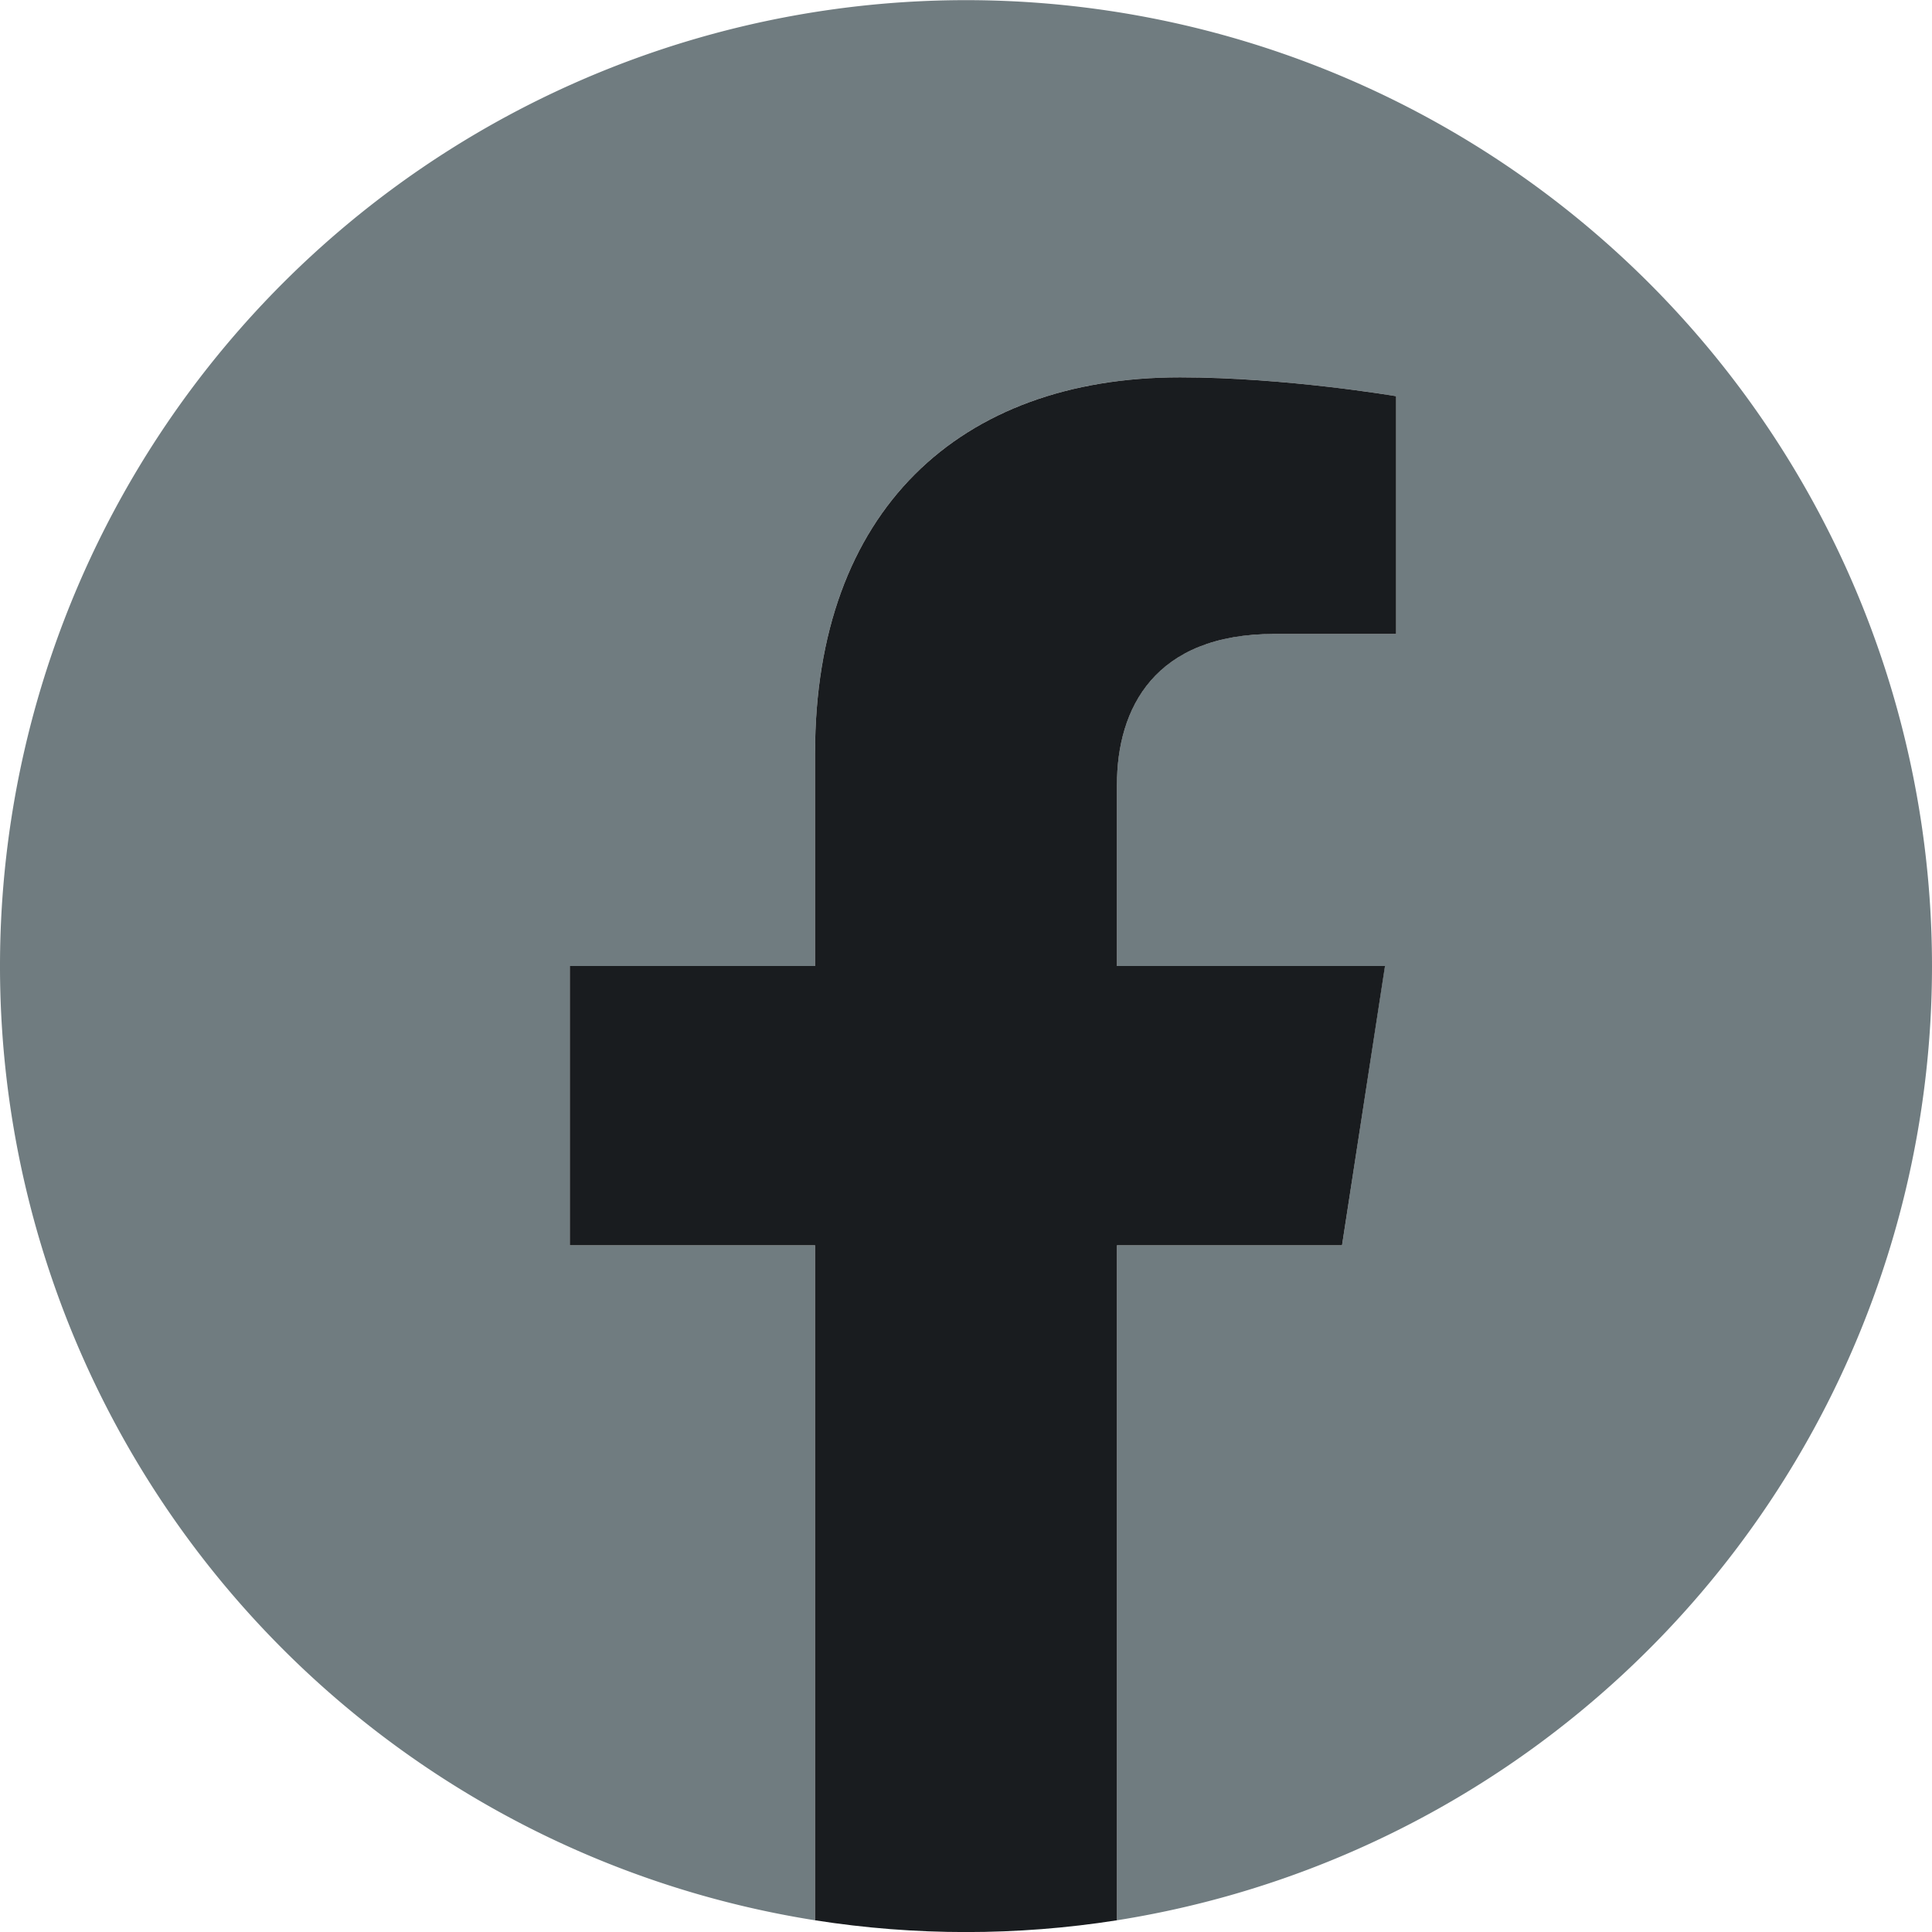 <svg width="16" height="16" viewBox="0 0 16 16" fill="none" xmlns="http://www.w3.org/2000/svg"><path d="M16 8a8 8 0 10-9.25 7.903v-5.59H4.719V8H6.75V6.237c0-2.005 1.194-3.112 3.022-3.112.875 0 1.79.156 1.79.156V5.25h-1.008c-.994 0-1.304.617-1.304 1.25V8h2.219l-.355 2.313H9.25v5.59A8.002 8.002 0 0016 8z" fill="#707C80"/><path d="M11.114 10.313L11.47 8H9.25V6.5c0-.633.31-1.25 1.304-1.25h1.008V3.281s-.915-.156-1.79-.156c-1.828 0-3.022 1.107-3.022 3.112V8H4.719v2.313H6.75v5.59c.828.13 1.672.13 2.5 0v-5.59h1.864z" fill="#191C1F"/></svg>